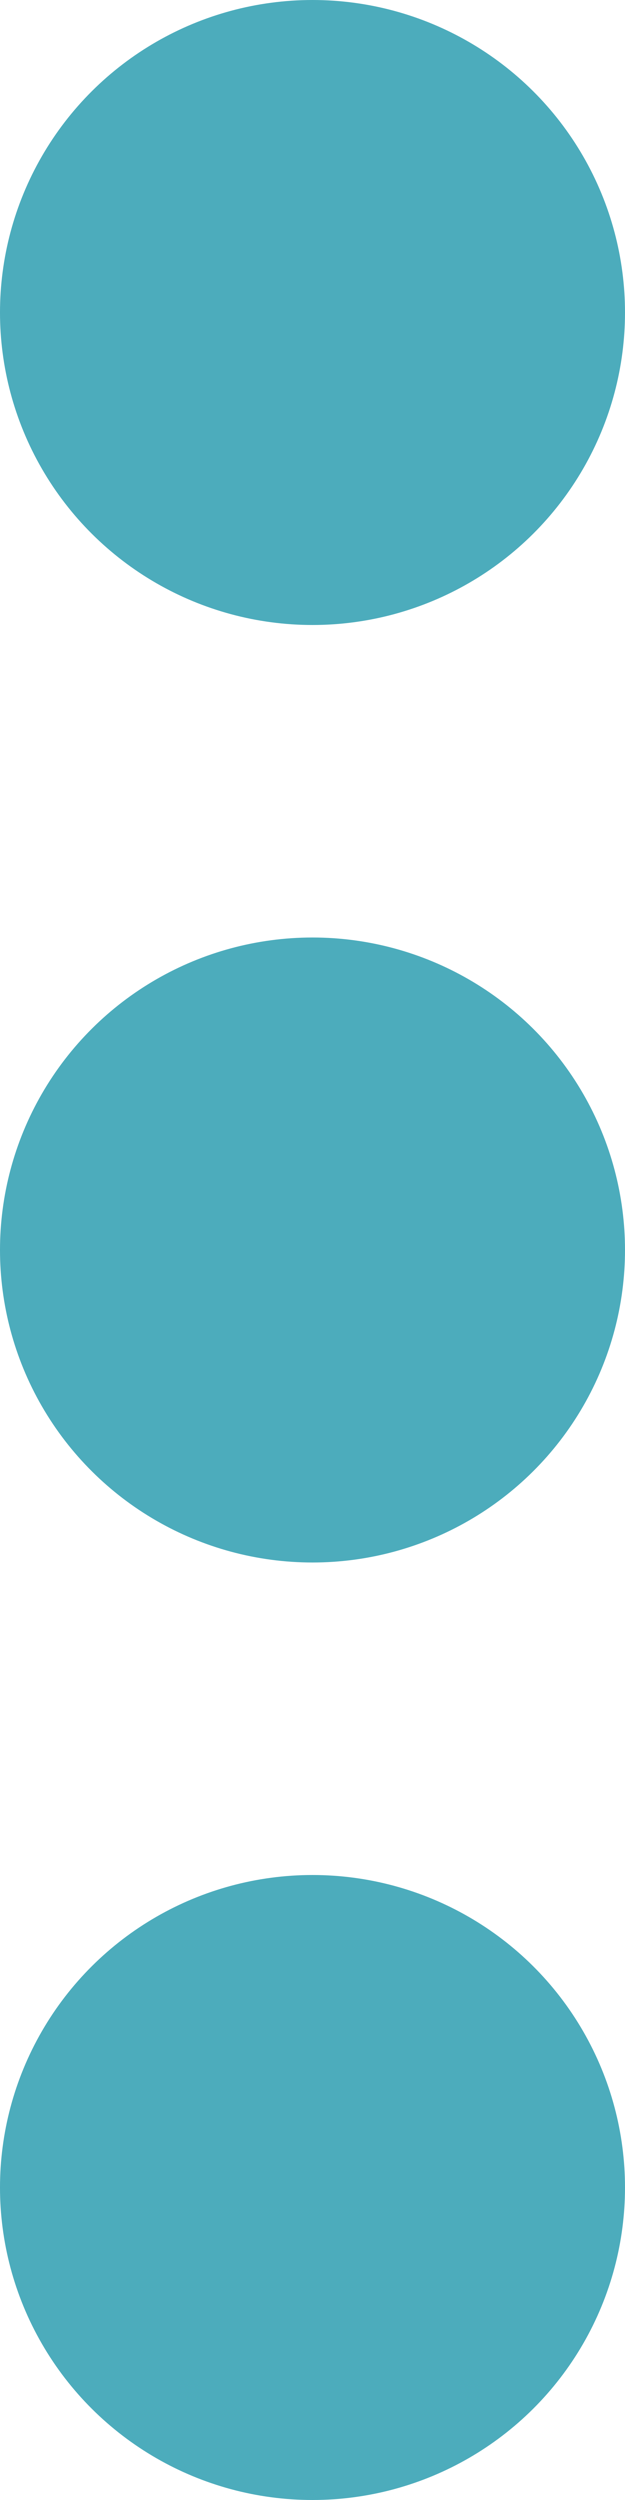 <svg width="4" height="16" viewBox="0 0 4 16" fill="none" xmlns="http://www.w3.org/2000/svg">
<circle cx="2" cy="2" r="2" transform="rotate(90 2 2)" fill="#4CACBC"/>
<circle cx="2" cy="8" r="2" transform="rotate(90 2 8)" fill="#4CACBC"/>
<circle cx="2" cy="14" r="2" transform="rotate(90 2 14)" fill="#4CACBC"/>
</svg>
